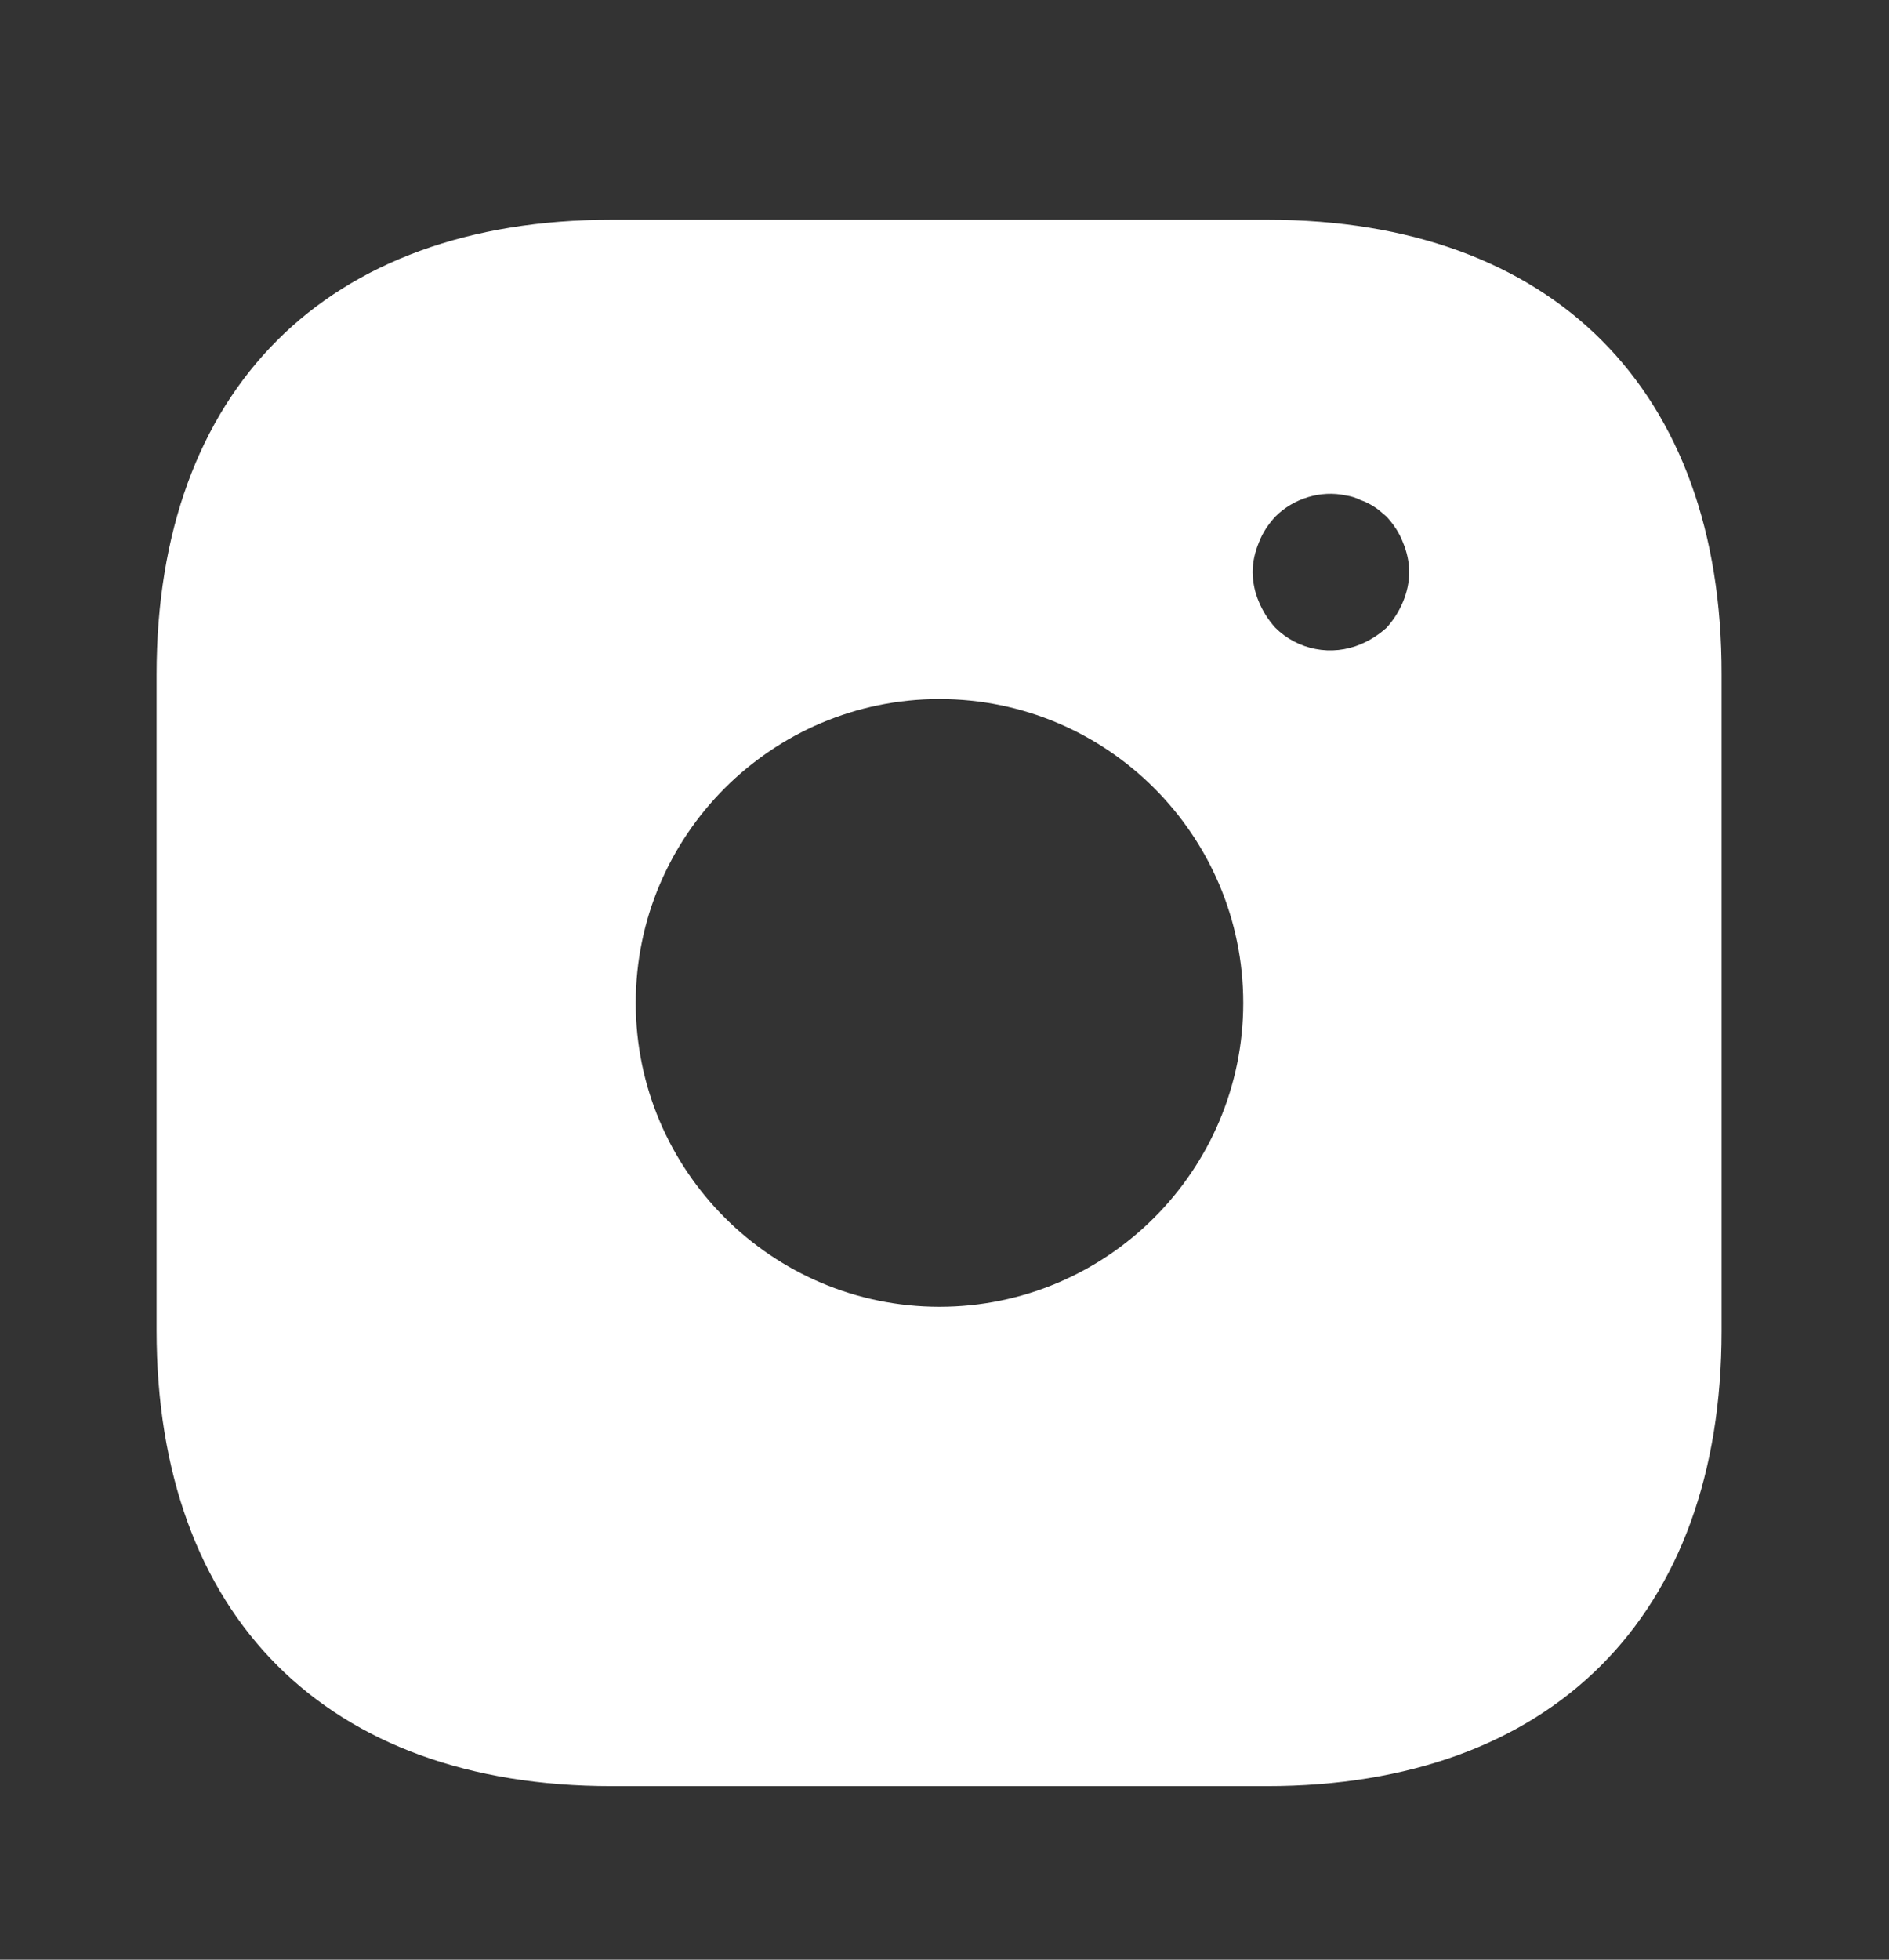 <svg width="27" height="28" viewBox="0 0 27 28" fill="none" xmlns="http://www.w3.org/2000/svg">
<rect x="0" y="0" width="27" height="28" fill="#333333" stroke="none"/>
<path d="M18.117 3.14H8.74C4.667 3.14 2.238 5.568 2.238 9.641V19.007C2.238 23.091 4.667 25.52 8.74 25.52H18.106C22.179 25.52 24.607 23.091 24.607 19.018V9.641C24.618 5.568 22.19 3.14 18.117 3.14ZM13.428 18.671C11.034 18.671 9.087 16.724 9.087 14.33C9.087 11.935 11.034 9.988 13.428 9.988C15.823 9.988 17.77 11.935 17.77 14.33C17.77 16.724 15.823 18.671 13.428 18.671ZM20.053 8.6C19.997 8.735 19.919 8.858 19.818 8.97C19.706 9.07 19.583 9.149 19.449 9.205C19.245 9.291 19.02 9.315 18.803 9.273C18.586 9.231 18.386 9.126 18.229 8.97C18.128 8.858 18.05 8.735 17.994 8.6C17.936 8.466 17.906 8.321 17.904 8.175C17.904 8.03 17.938 7.884 17.994 7.75C18.05 7.604 18.128 7.493 18.229 7.381C18.486 7.123 18.878 7 19.236 7.079C19.314 7.09 19.381 7.112 19.449 7.146C19.516 7.168 19.583 7.202 19.65 7.246C19.706 7.28 19.762 7.336 19.818 7.381C19.919 7.493 19.997 7.604 20.053 7.75C20.109 7.884 20.142 8.03 20.142 8.175C20.142 8.321 20.109 8.466 20.053 8.6Z" fill="white"/>
</svg>
